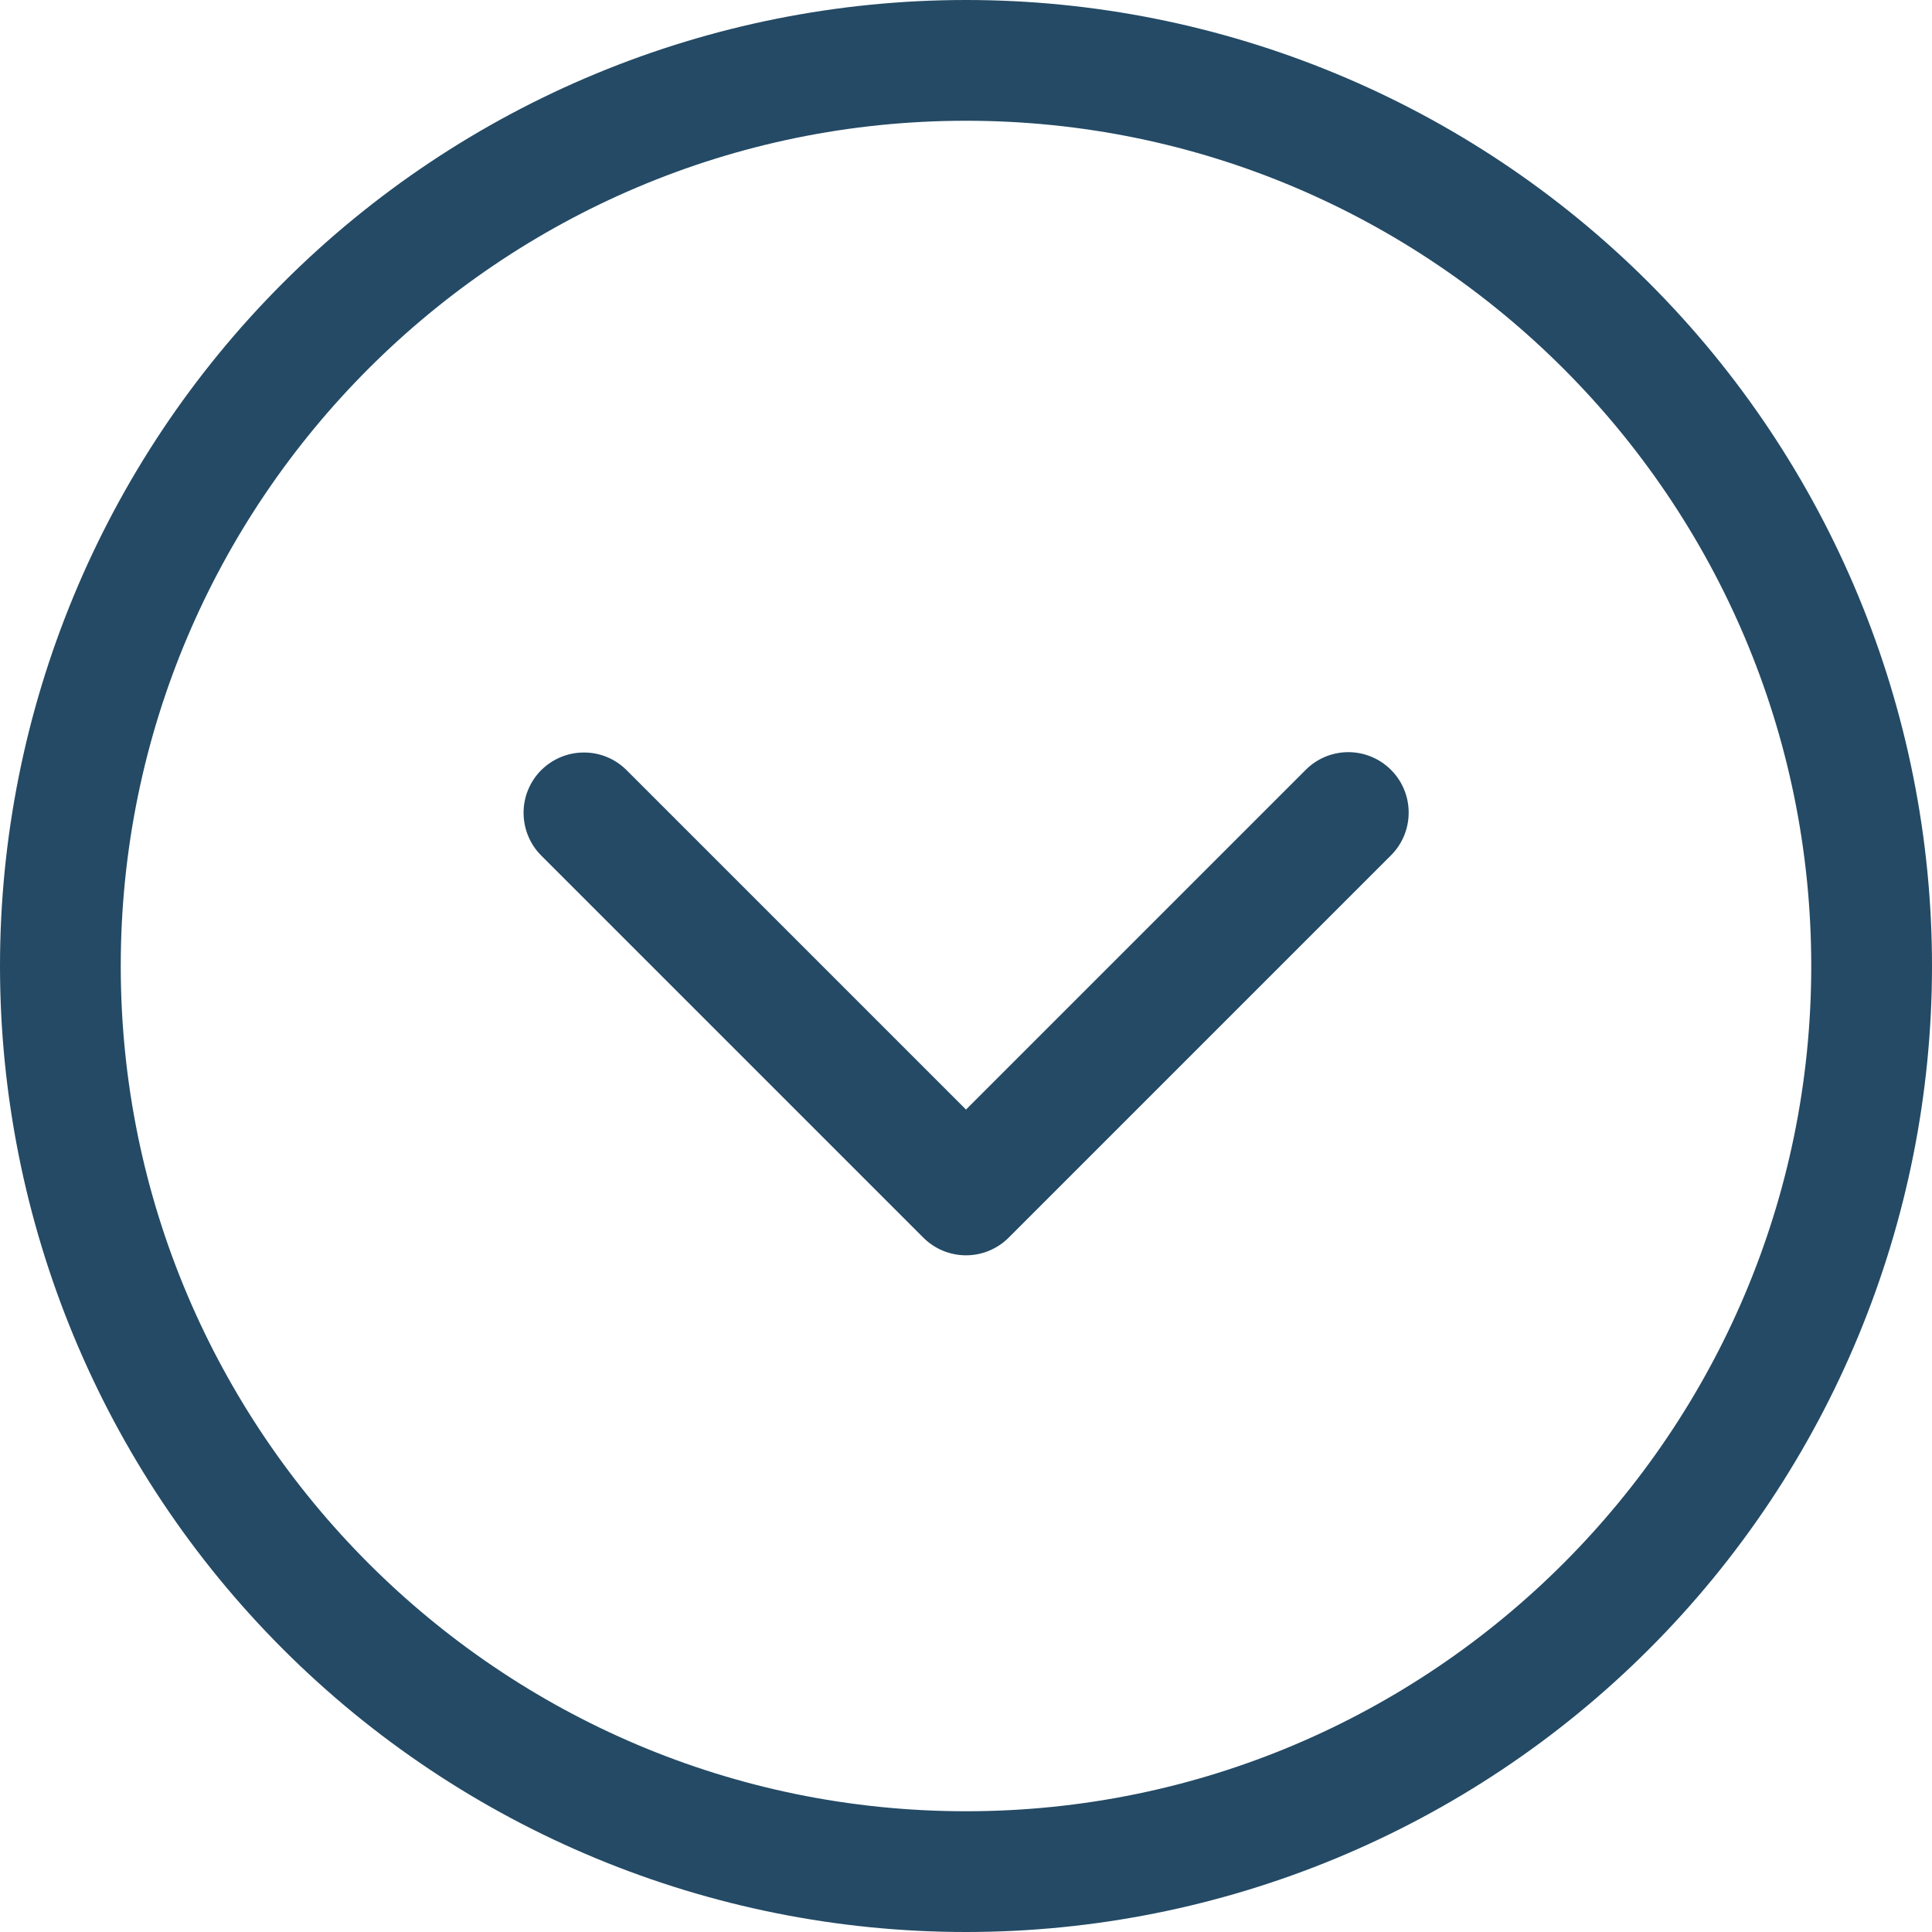 <svg width="16" height="16" viewBox="0 0 16 16" fill="none" xmlns="http://www.w3.org/2000/svg">
<path d="M13.657 2.343C12.157 0.843 10.122 0 8 0C5.878 0 3.843 0.843 2.343 2.343C0.843 3.843 0 5.878 0 8C0 10.122 0.843 12.157 2.343 13.657C3.843 15.157 5.878 16 8 16C10.122 16 12.157 15.157 13.657 13.657C15.157 12.157 16 10.122 16 8C16 5.878 15.157 3.843 13.657 2.343ZM8 15C4.14 15 1 11.86 1 8C1 4.14 4.14 1 8 1C11.86 1 15 4.14 15 8C15 11.86 11.86 15 8 15ZM11.52 6.376C11.614 6.47 11.666 6.597 11.666 6.729C11.666 6.862 11.614 6.989 11.52 7.083L8.354 10.249C8.26 10.343 8.133 10.396 8 10.396C7.867 10.396 7.74 10.343 7.646 10.249L4.48 7.083C4.387 6.989 4.336 6.862 4.336 6.73C4.336 6.598 4.389 6.471 4.482 6.378C4.576 6.285 4.702 6.232 4.834 6.232C4.966 6.231 5.093 6.283 5.187 6.376L8 9.189L10.813 6.376C10.906 6.282 11.034 6.229 11.166 6.229C11.299 6.229 11.426 6.282 11.52 6.376Z" fill="#244A65"/>
</svg>
